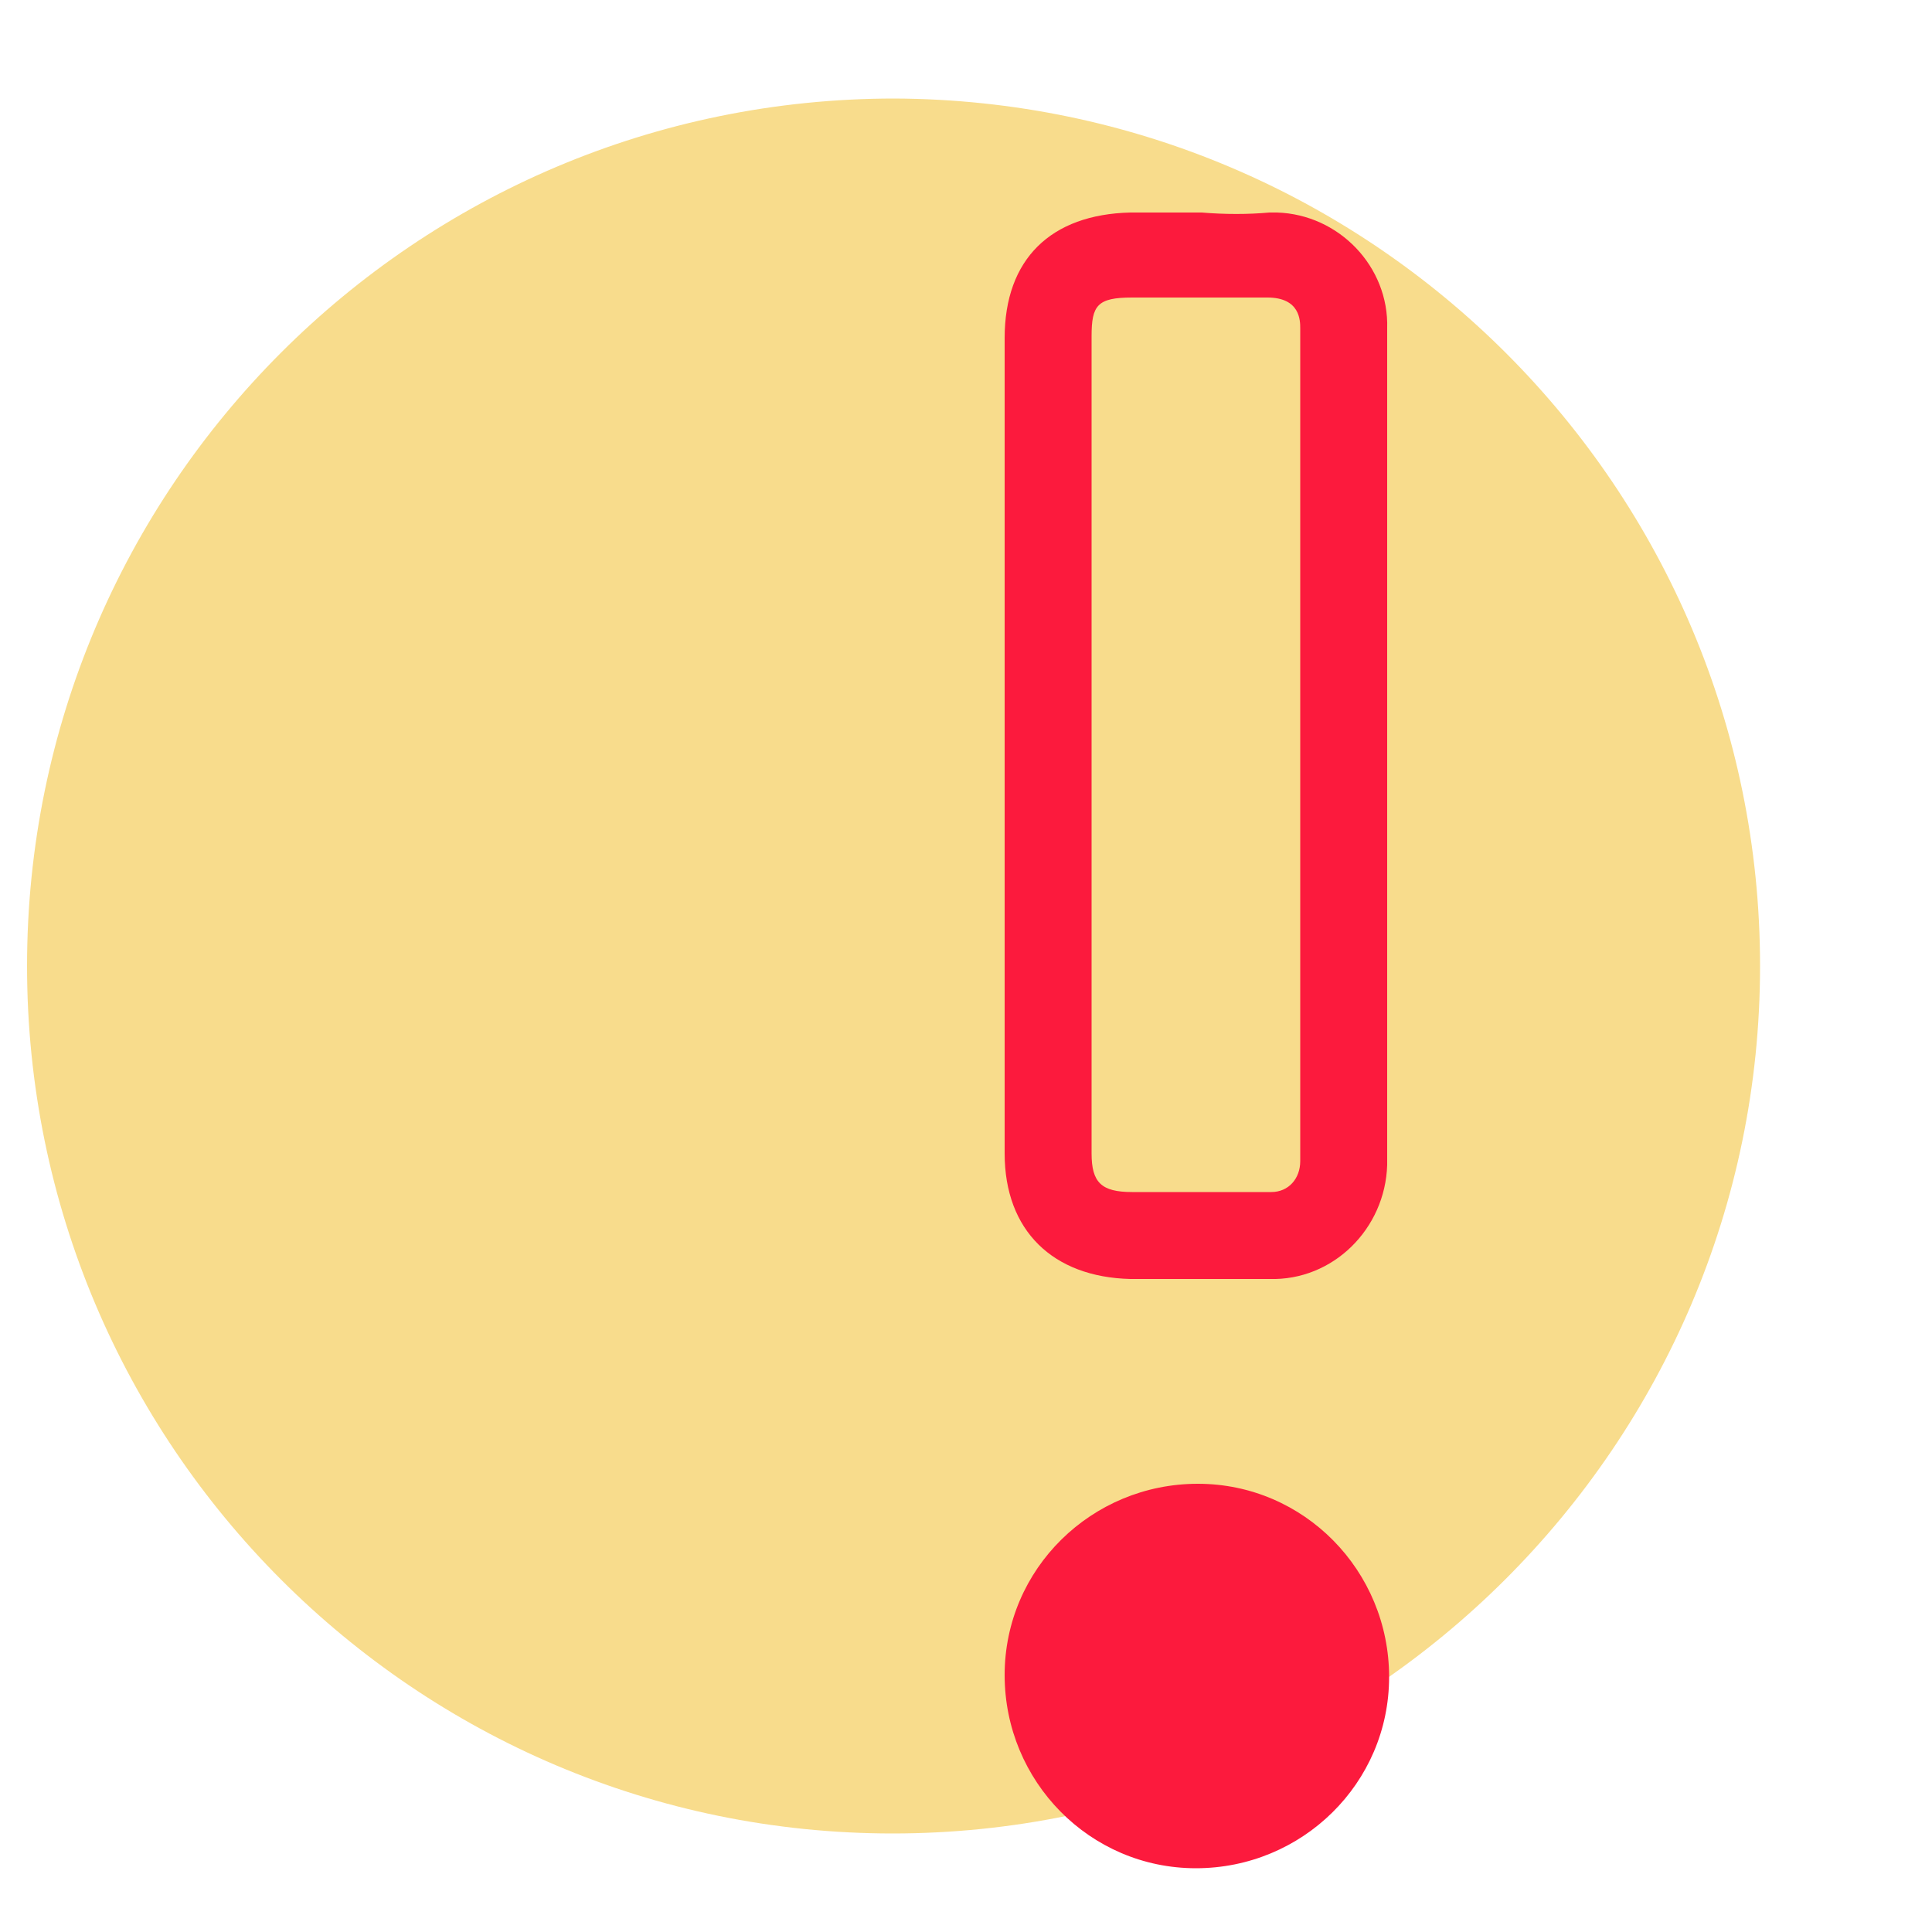 <?xml version="1.0" encoding="utf-8"?>
<!-- Generator: Adobe Illustrator 26.0.1, SVG Export Plug-In . SVG Version: 6.00 Build 0)  -->
<svg version="1.1" id="Layer_1" xmlns="http://www.w3.org/2000/svg" xmlns:xlink="http://www.w3.org/1999/xlink" x="0px" y="0px"
	 viewBox="0 0 100 100" style="enable-background:new 0 0 100 100;" xml:space="preserve">
<style type="text/css">
	.st0{fill:#F8DC8C;}
	.st1{fill:#FC1A3D;}
</style>
<path class="st0" d="M91.1,50c0,24.8-20.2,44.9-44.9,44.9S1.4,74.8,1.4,50S21.5,5.1,46.3,5.1C71,5.2,91.1,25.2,91.1,50z"/>
<path class="st1" d="M71.9,86.8c0,5.5-4.5,9.9-10,9.9s-9.9-4.5-9.9-10s4.5-9.9,10-9.9S71.9,81.3,71.9,86.8L71.9,86.8z"/>
<path class="st1" d="M62.2,15.4h3.4c1.7,0,1.7,1.2,1.7,1.6c0,13.8,0,28.3,0,43.1c0,0.9-0.6,1.6-1.5,1.6c-0.1,0-0.2,0-0.2,0
	c-1.1,0-2.2,0-3.3,0h-3.7c-1.6,0-2.1-0.5-2.1-2c0-4.9,0-9.9,0-14.8V43l0,0v-4.4c0-2.1,0-4.2,0-6.3c0-4.9,0-9.9,0-14.9
	c0-1.6,0.3-2,2.1-2C59.8,15.4,61,15.4,62.2,15.4 M62.2,11c-1.2,0-2.5,0-3.7,0c-4.1,0.1-6.5,2.4-6.5,6.5c0,7,0,14.1,0,21.1l0,0
	c0,7,0,14.1,0,21.1c0,4,2.5,6.4,6.5,6.5h3.8c1.1,0,2.3,0,3.4,0c3.3,0.1,6-2.6,6.1-5.9c0-0.1,0-0.1,0-0.2c0-14.4,0-28.7,0-43.1
	c0.1-3.2-2.5-5.9-5.7-6c-0.1,0-0.2,0-0.4,0C64.6,11.1,63.4,11.1,62.2,11L62.2,11z"/>
</svg>
